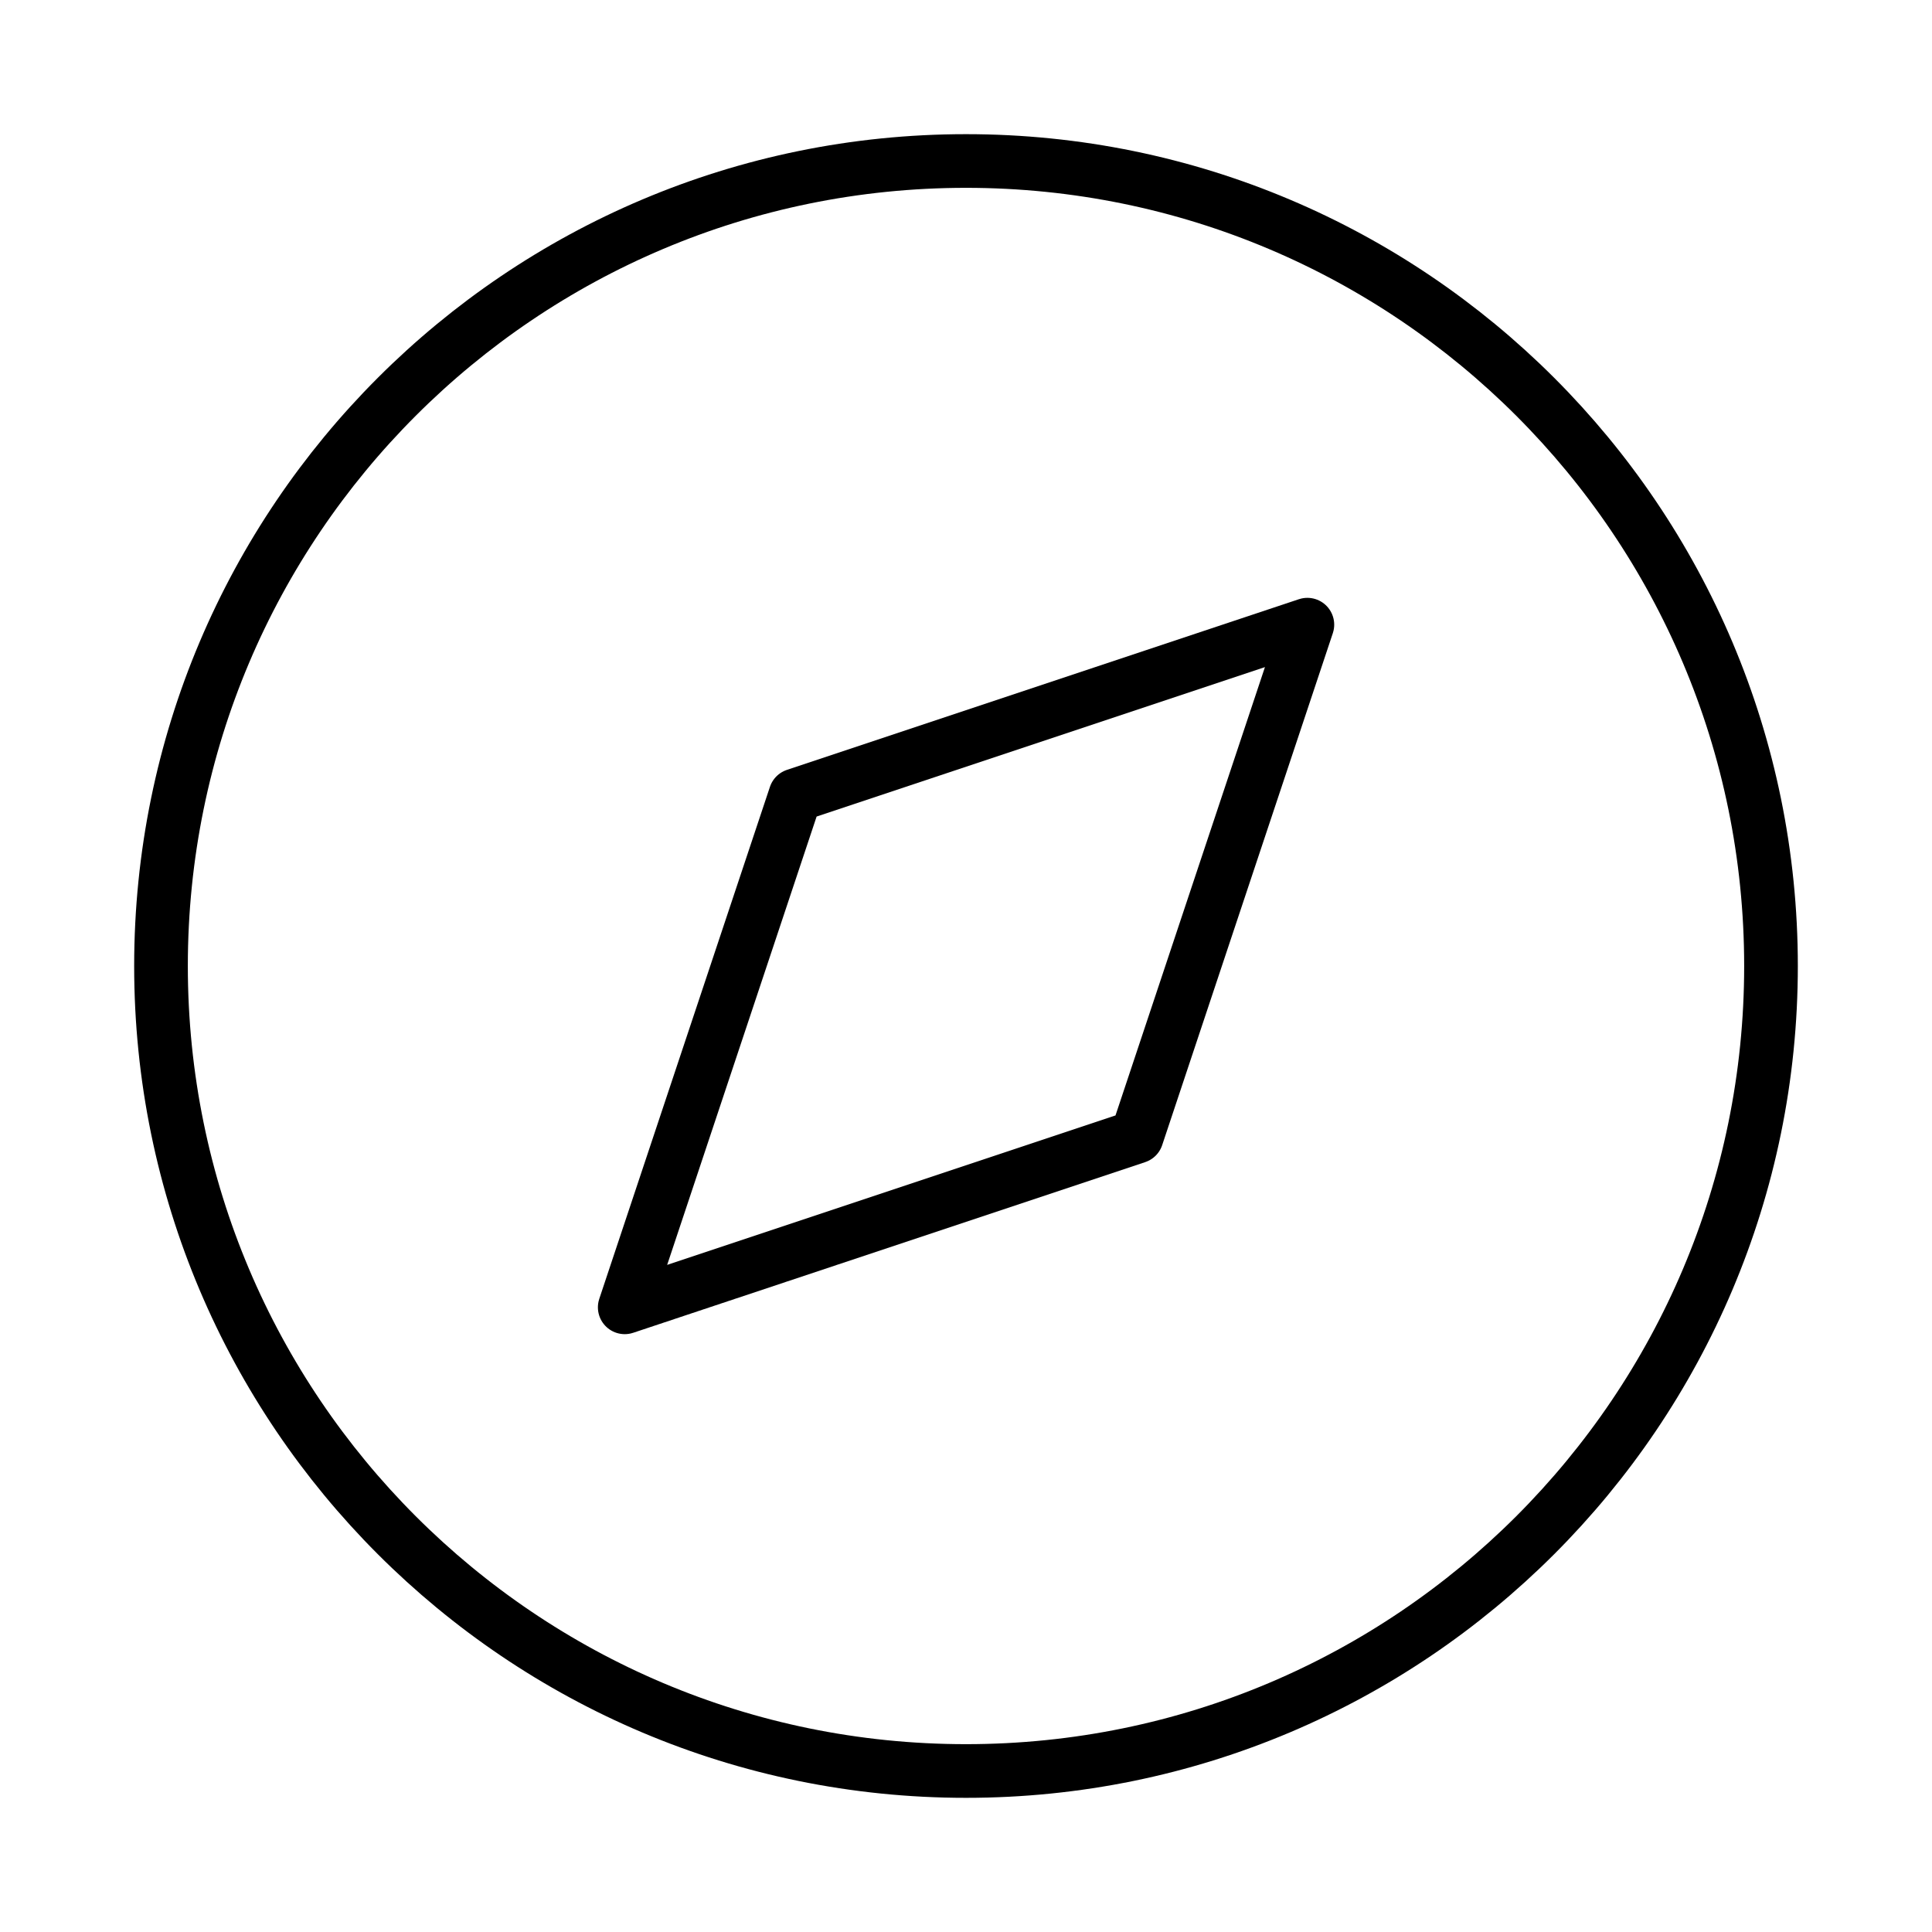 <svg width="36" height="36" viewBox="0 0 36 36" fill="none" xmlns="http://www.w3.org/2000/svg">
<path d="M18 33C26.284 33 33 26.284 33 18C33 9.716 26.284 3 18 3C9.716 3 3 9.716 3 18C3 26.284 9.716 33 18 33Z" stroke="black" stroke-linecap="round" stroke-linejoin="round"/>
<path d="M24.361 11.64L21.181 21.18L11.641 24.36L14.821 14.82L24.361 11.64Z" stroke="black" stroke-linecap="round" stroke-linejoin="round"/>
</svg>
